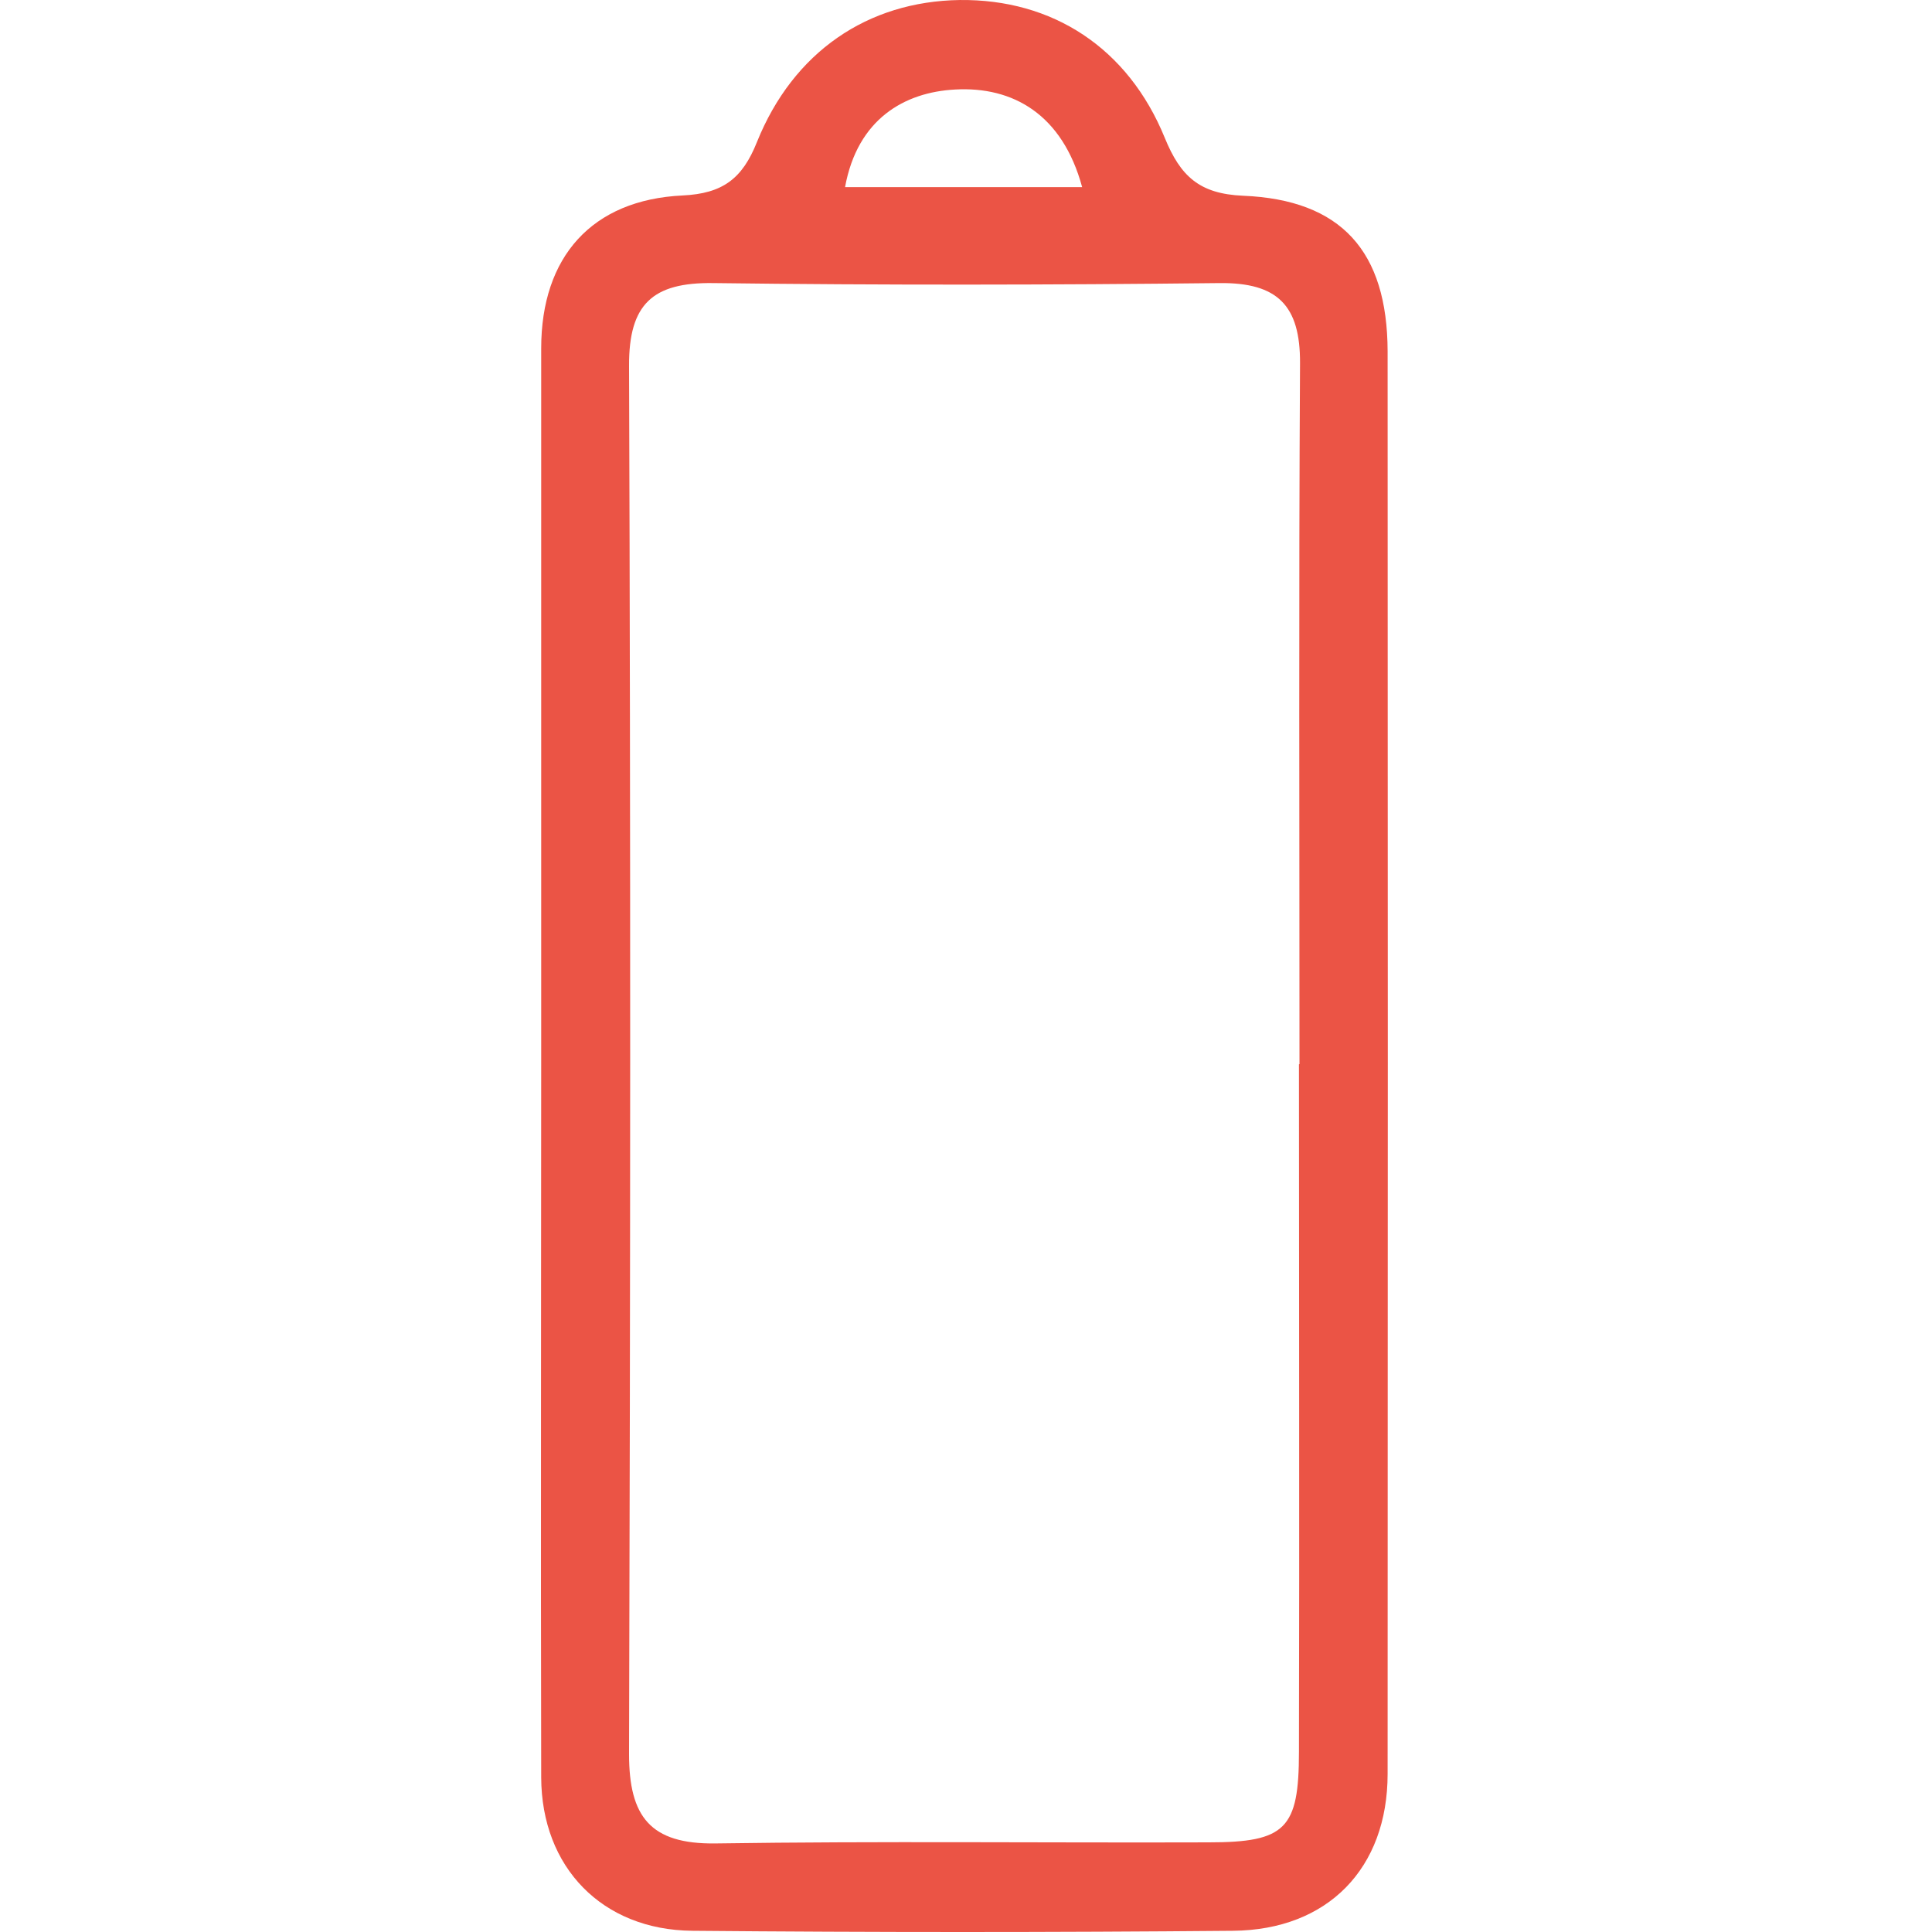 <svg width="500" height="500" viewBox="0 0 500 500" fill="none" xmlns="http://www.w3.org/2000/svg">
<path d="M140.062 273.357C140.062 212.31 140.062 151.193 140.062 90.145C140.062 66.424 153.215 51.703 176.652 50.587C187.007 50.098 192.114 46.261 195.892 36.773C205.267 13.47 224.507 0.353 248.364 0.005C272.361 -0.275 291.95 12.354 301.465 35.726C305.523 45.633 310.42 50.168 321.684 50.656C347.151 51.703 359.044 65.029 359.114 90.913C359.184 213.635 359.184 336.358 359.114 459.081C359.114 483.5 343.653 499.477 319.096 499.686C272.431 500.105 225.766 500.105 179.171 499.686C155.804 499.477 140.132 483.221 140.062 459.988C139.922 397.754 140.062 335.521 140.062 273.287V273.357ZM336.306 275.381C336.306 214.891 336.097 154.472 336.446 93.983C336.516 79.052 330.64 73.122 315.668 73.261C271.941 73.75 228.215 73.82 184.558 73.261C168.887 73.052 162.73 78.703 162.8 94.68C163.22 214.473 163.15 334.195 162.8 453.988C162.8 470.104 168.257 477.29 185.118 477.081C227.655 476.453 270.192 476.942 312.729 476.802C332.738 476.802 336.167 473.314 336.167 453.36C336.306 394.057 336.167 334.753 336.167 275.45L336.306 275.381ZM218.7 48.424H280.057C274.95 29.586 262.146 22.33 247.175 23.168C234.092 23.865 221.918 30.772 218.7 48.424Z" fill="#EB5445"/>
</svg>
